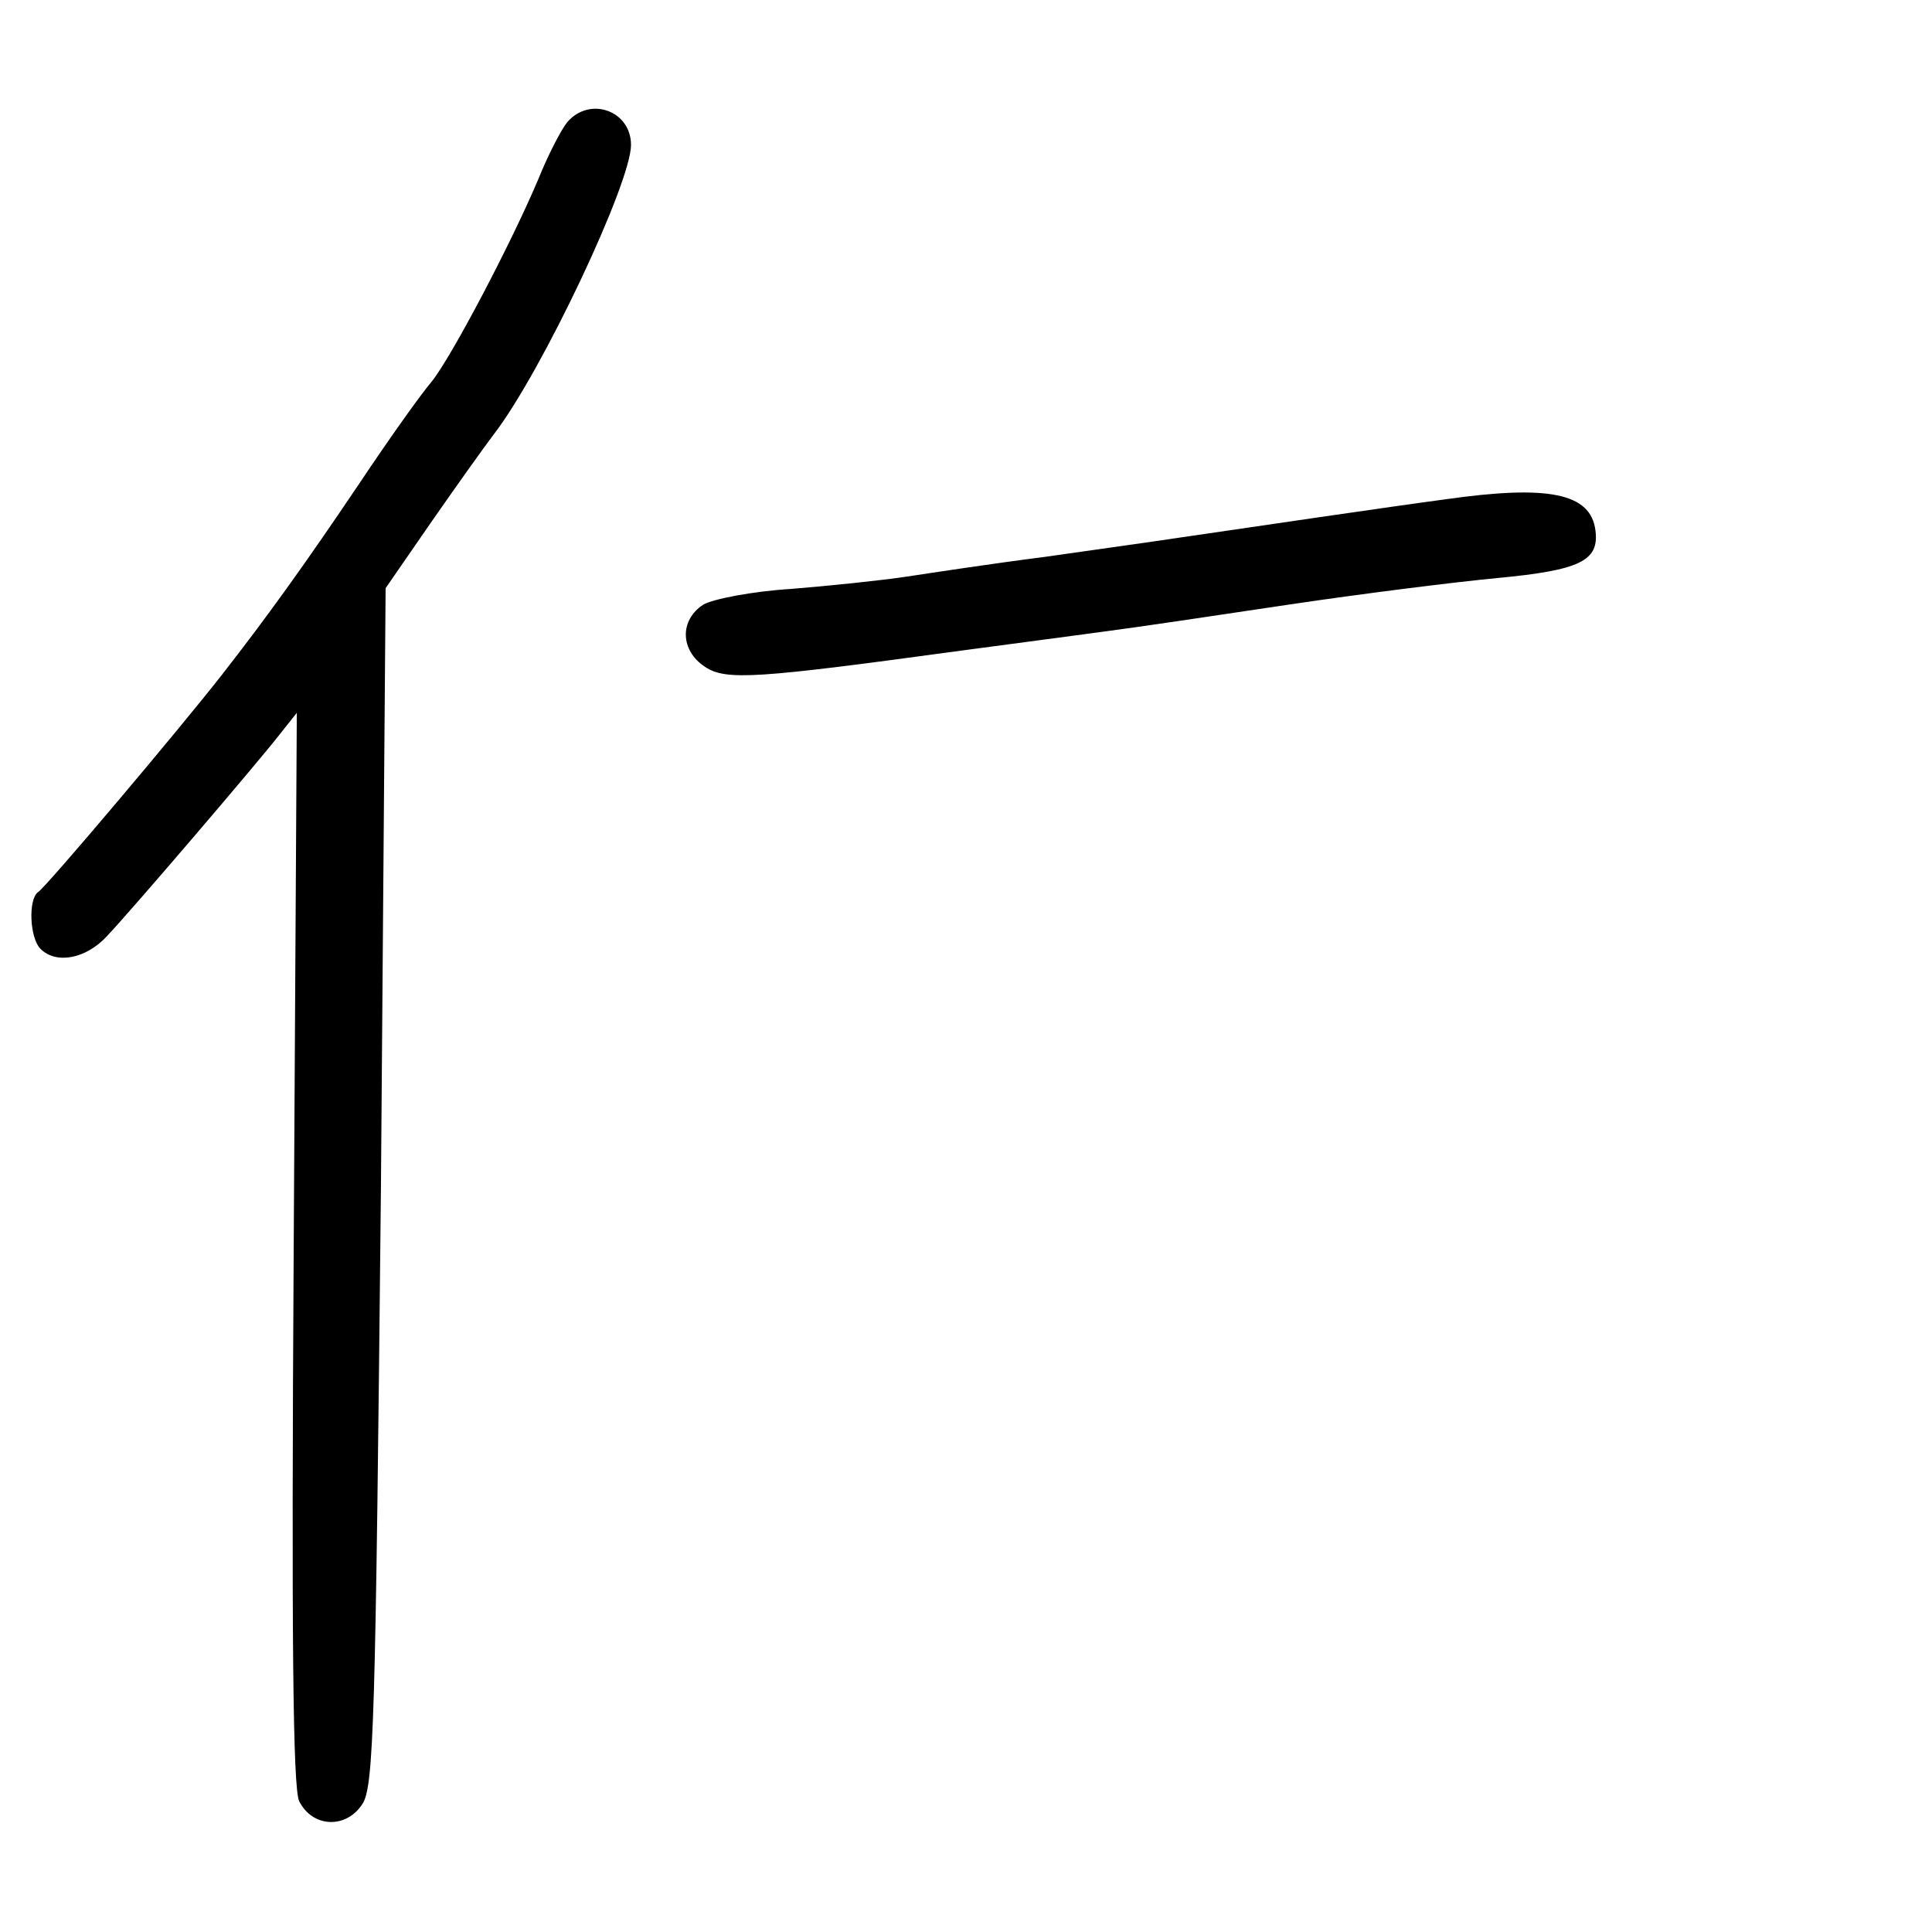 <?xml version="1.0" standalone="no"?>
<!DOCTYPE svg PUBLIC "-//W3C//DTD SVG 20010904//EN"
 "http://www.w3.org/TR/2001/REC-SVG-20010904/DTD/svg10.dtd">
<svg version="1.0" xmlns="http://www.w3.org/2000/svg"
 width="248pt" height="248pt" viewBox="0 0 248 248"
 preserveAspectRatio="xMidYMid meet">
<g transform="translate(0,248) scale(0.1,-0.1)"
fill="#000000" stroke="none">
<path d="M728 2323 c-8 -10 -25 -43 -37 -73 -36 -85 -112 -229 -137 -260 -13
-15 -55 -74 -93 -131 -70 -104 -119 -172 -176 -245 -53 -68 -226 -273 -236
-279 -13 -9 -11 -59 3 -73 20 -20 58 -13 85 16 34 36 192 221 221 258 l23 29
-4 -687 c-3 -501 -1 -693 7 -710 17 -34 60 -36 81 -4 15 22 17 105 24 793 l6
768 58 84 c32 46 69 98 82 115 61 80 175 321 175 370 0 44 -53 63 -82 29z"/>
<path d="M1855 1839 c-68 -9 -251 -36 -340 -49 -33 -5 -112 -16 -175 -25 -63
-8 -142 -20 -175 -25 -33 -5 -100 -12 -150 -16 -49 -3 -100 -13 -112 -20 -31
-20 -30 -59 2 -80 27 -18 66 -15 330 21 61 8 142 19 180 24 39 5 147 21 240
35 94 14 214 29 267 34 106 10 131 22 126 61 -6 48 -60 59 -193 40z"/>
</g>
</svg>
